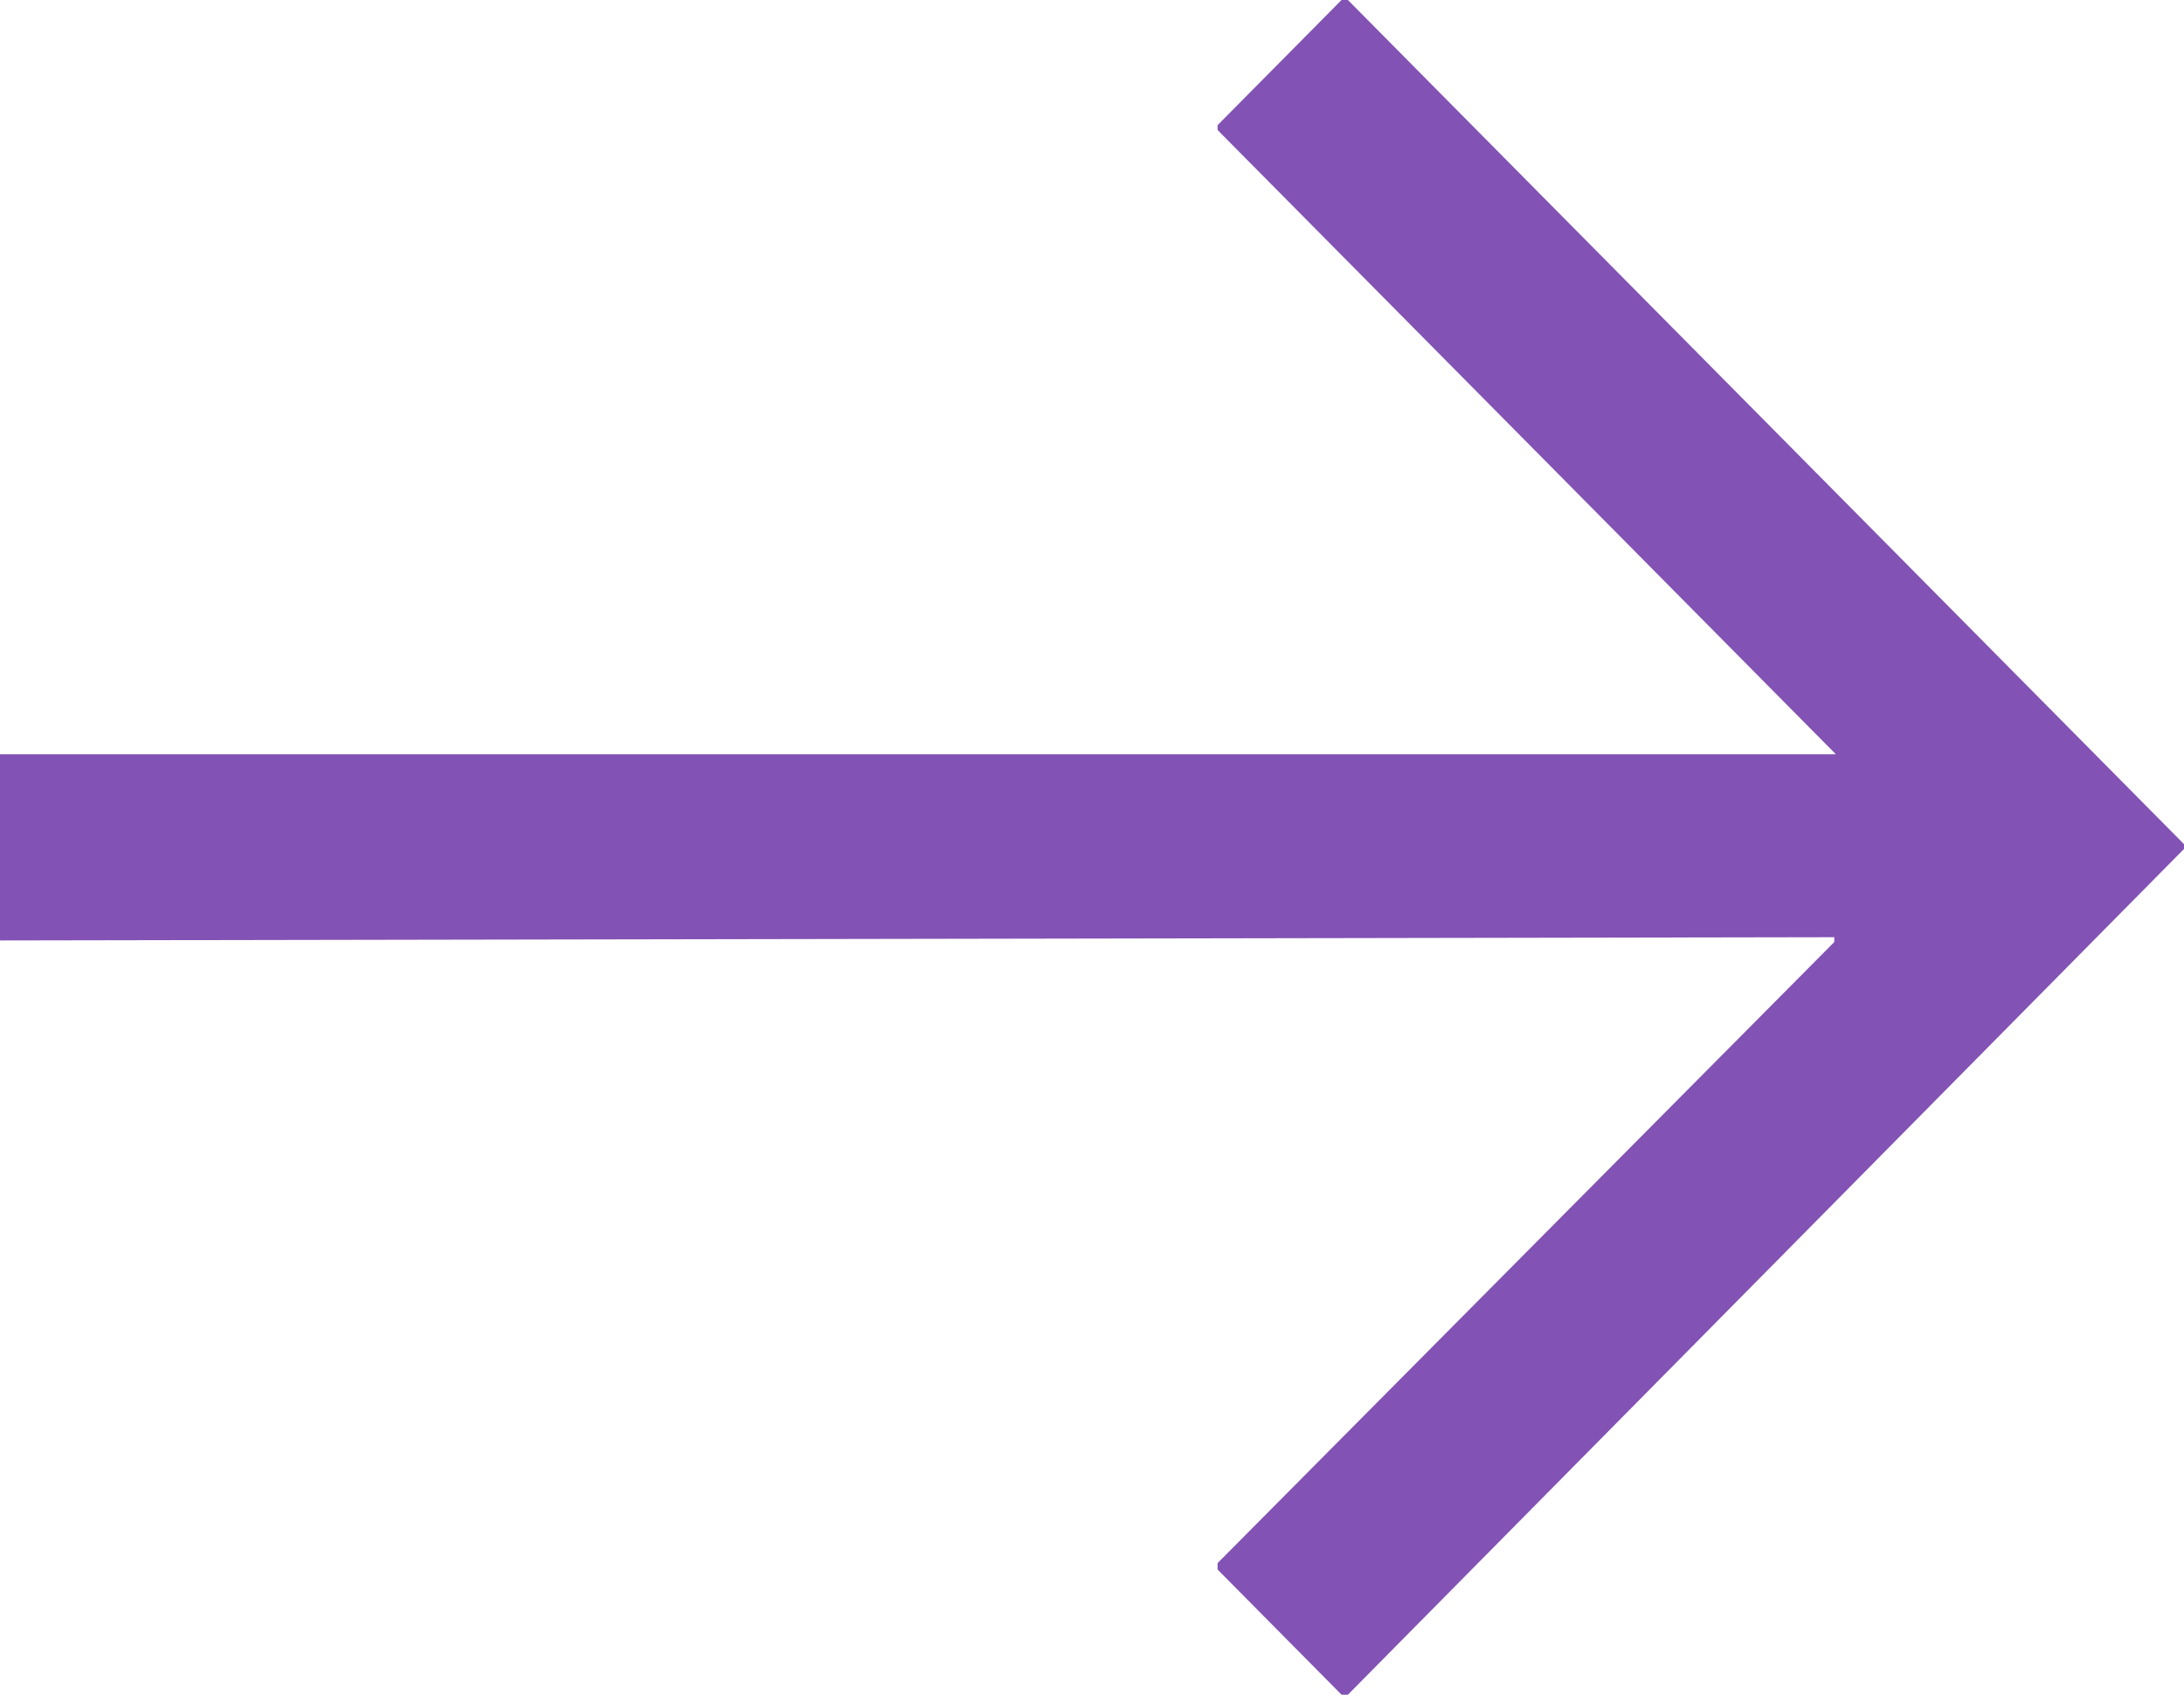 <svg width="58" height="45" viewBox="0 0 58 45" fill="none" xmlns="http://www.w3.org/2000/svg">
<path d="M48.755 20.028H0V24.972L48.713 24.886V25.014L32.335 41.506V41.548V41.676L35.627 45H35.796L58 22.543V22.415L35.796 0H35.627L32.335 3.324V3.452L48.755 20.028Z" fill="#8252B4"/>
</svg>
